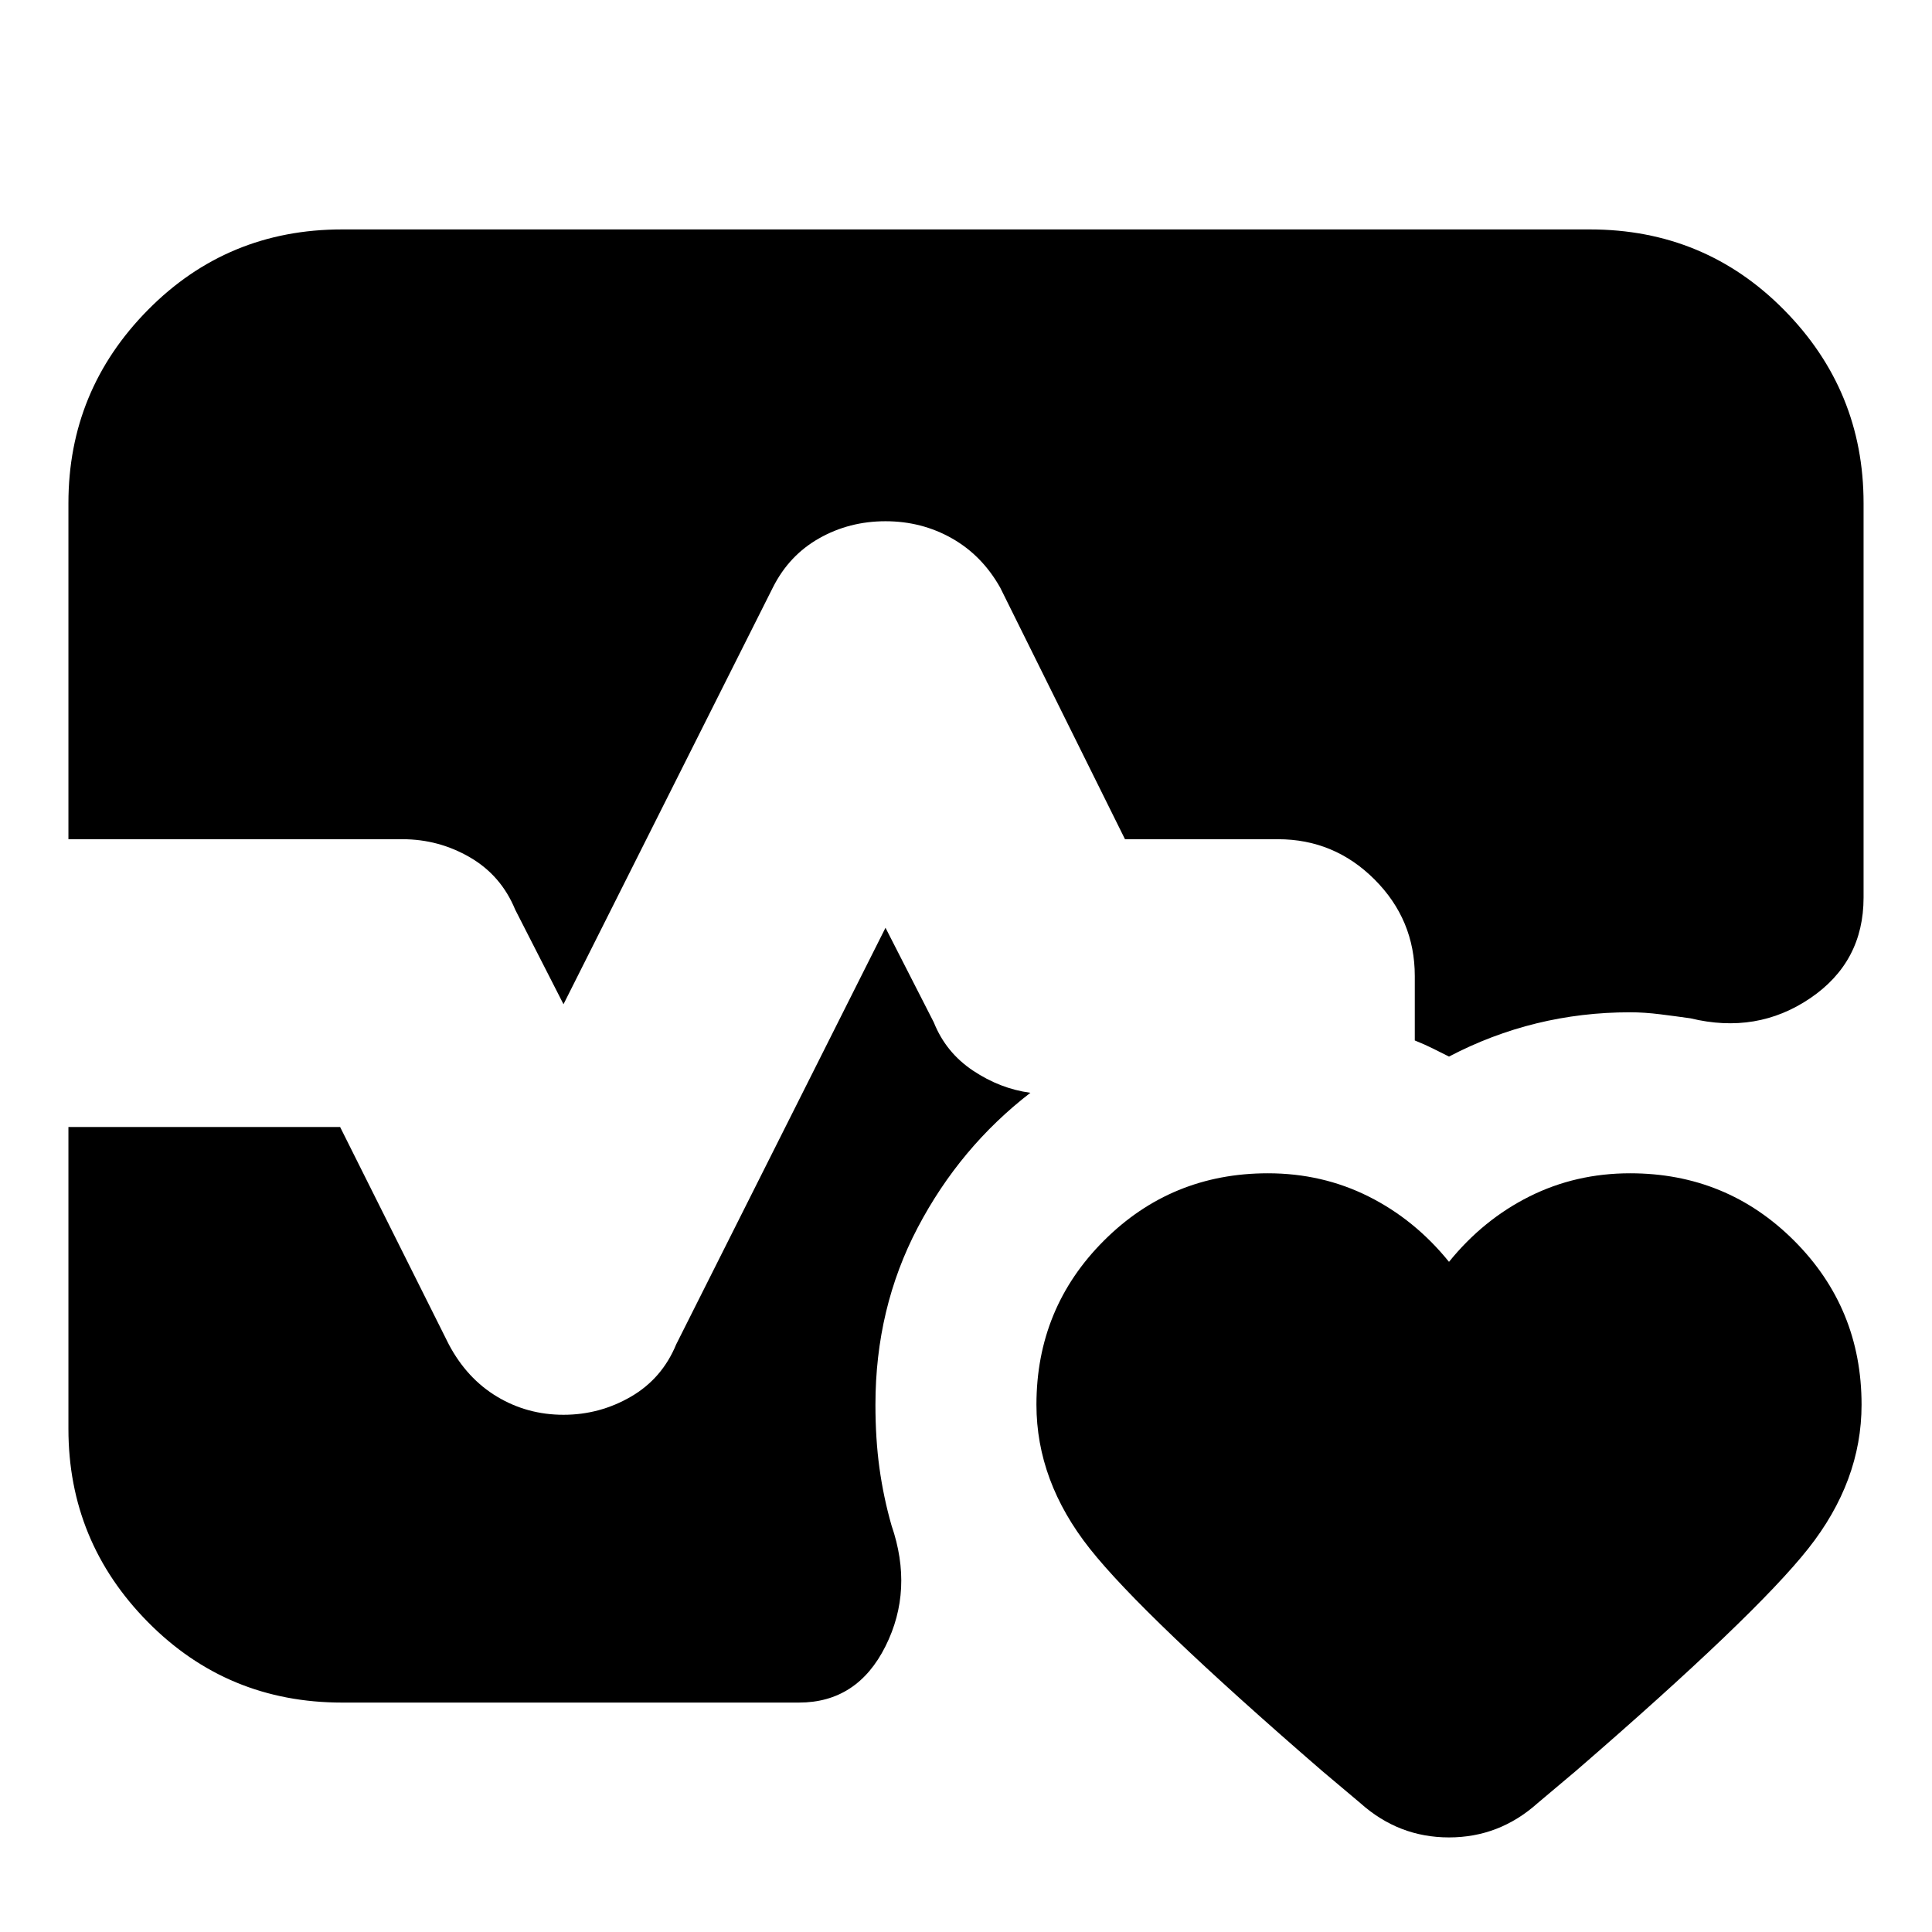 <svg xmlns="http://www.w3.org/2000/svg" height="24" viewBox="0 -960 960 960" width="24"><path d="M34-543v-167q0-56 39.5-96t96.5-40h620q57 0 96.5 40t39.5 96v196q0 32-26.5 50T840-454q-7-1-15-2t-15-1q-24 0-46.5 5.5T720-435l-8-4q-4-2-9-4v-32q0-28-20-48t-48-20h-76l-62-125q-9-16-24-24.5t-33-8.5q-18 0-33 8.5T384-668L280-461l-24-47q-7-17-22.5-26t-33.5-9H34Zm136 429q-57 0-96.5-40T34-250v-150h135l54 108q9 17 24 26t33 9q18 0 33.5-9t22.5-26l104-207 24 47q6 15 19.5 24t28.5 11q-35 27-56 67t-21 88q0 17 2 31.5t6 28.5q11 32-3 60t-43 28H170Zm460-263q27 0 50 11.5t40 32.5q17-21 40-32.5t50-11.5q48 0 81.5 33.5T925-262q0 38-26.5 71.5T783-80l-19 16q-19 17-44 17t-44-17l-19-16q-89-77-115.5-110.5T515-262q0-48 33.5-81.5T630-377Z"/></svg>